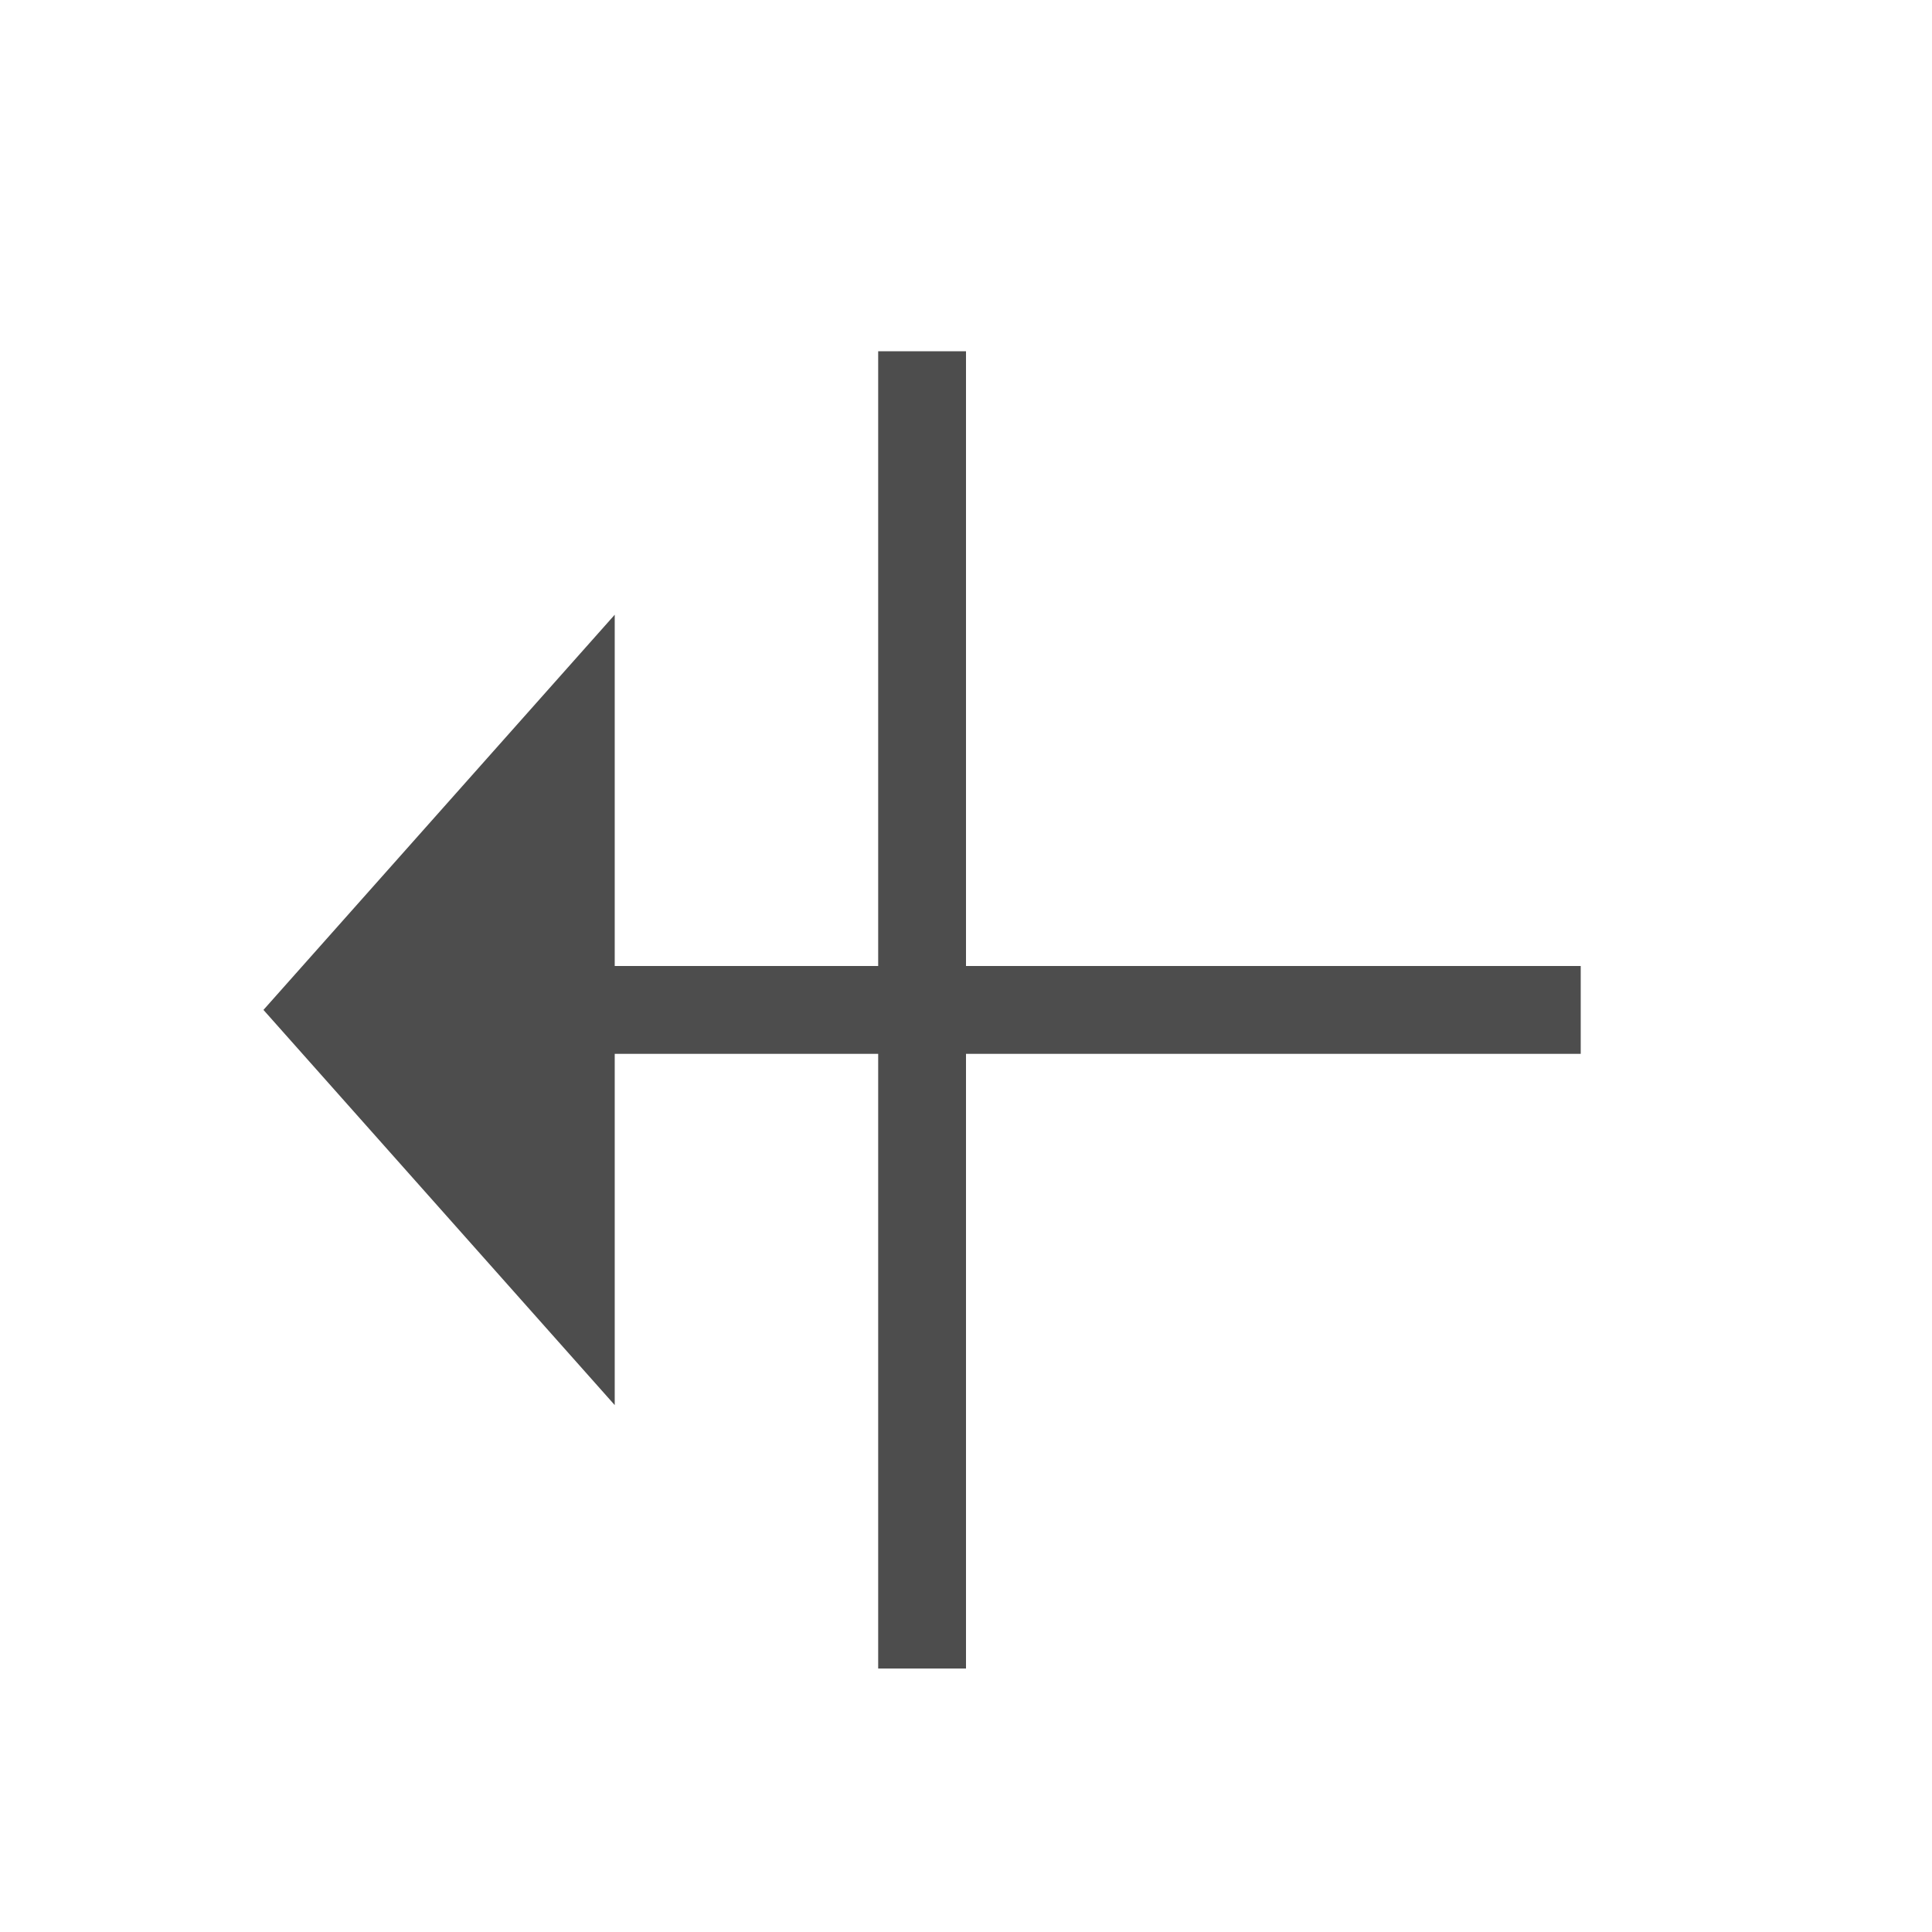 <svg version="1.1" xmlns="http://www.w3.org/2000/svg" viewBox="0 0 22 22">
<defs id="defs3051">
<style type="text/css" id="current-color-scheme">
.ColorScheme-Text {
color:#4d4d4d;
}
</style>
</defs>
<path style="fill:currentColor;fill-opacity:1;stroke:none" id="path4" d="m 11,4 v 7 h 7 v 1 h -7 v 7 H 10 V 12 H 7 v 4 L 3,11.5 7,7 v 4 h 3 V 4 Z" class="ColorScheme-Text"/>
</svg>
